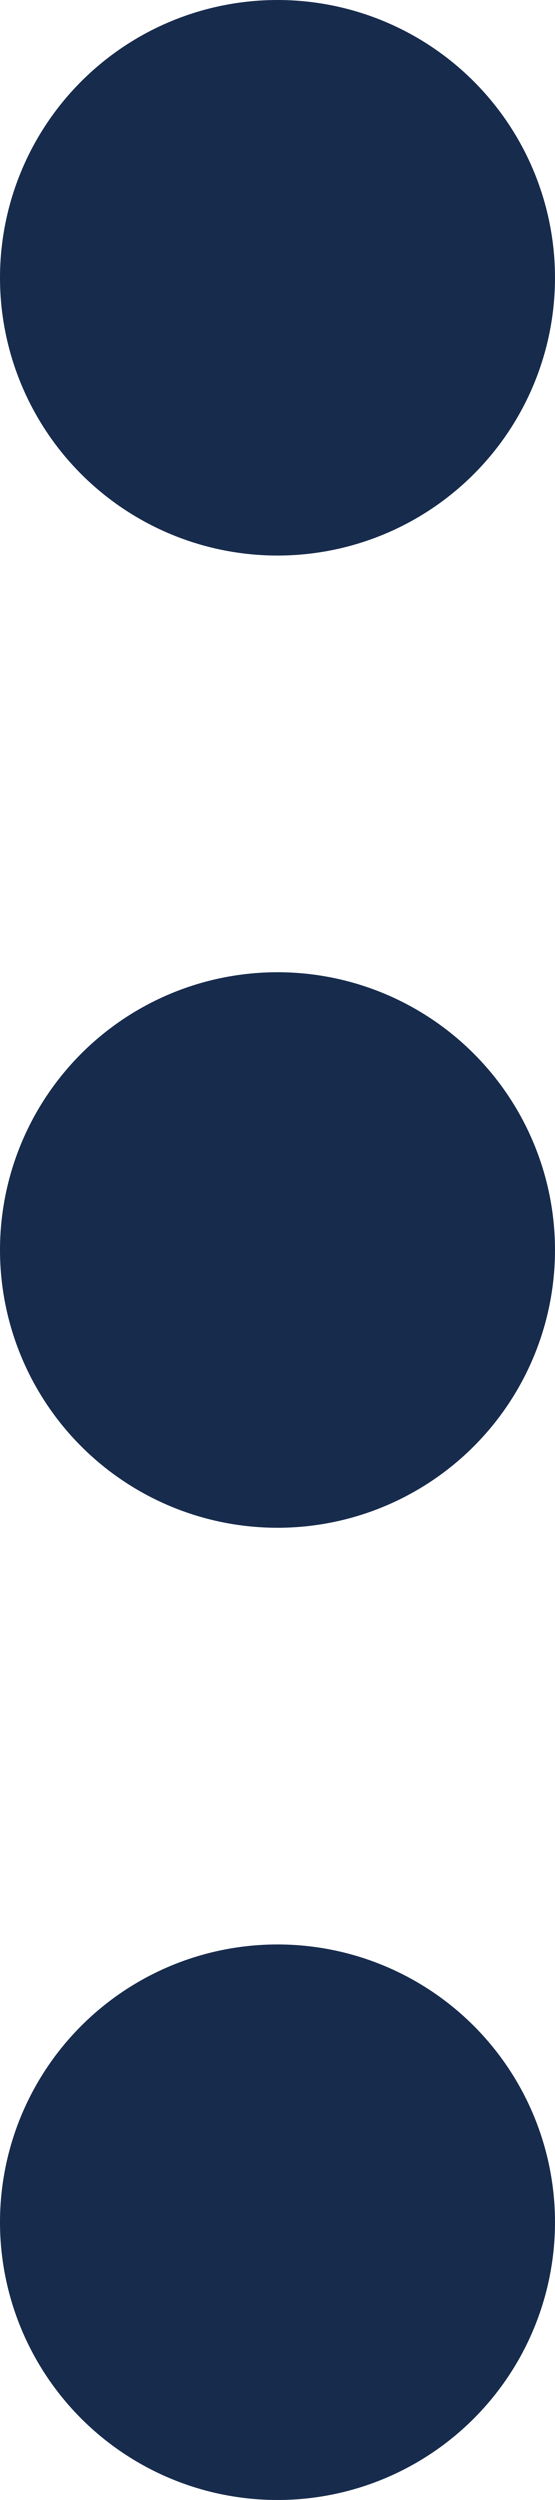 <svg xmlns="http://www.w3.org/2000/svg" xmlns:xlink="http://www.w3.org/1999/xlink" width="4" height="18" viewBox="0 0 4 18">
  <defs>
    <clipPath id="clip-path">
      <rect width="4" height="18" fill="none"/>
    </clipPath>
  </defs>
  <g id="more-vertical" clip-path="url(#clip-path)">
    <circle id="Ellipse_348" data-name="Ellipse 348" cx="1" cy="1" r="1" transform="translate(1 8)" stroke-width="2" stroke="#172b4d" stroke-linecap="round" stroke-linejoin="round" fill="none"/>
    <circle id="Ellipse_349" data-name="Ellipse 349" cx="1" cy="1" r="1" transform="translate(1 1)" stroke-width="2" stroke="#172b4d" stroke-linecap="round" stroke-linejoin="round" fill="none"/>
    <circle id="Ellipse_350" data-name="Ellipse 350" cx="1" cy="1" r="1" transform="translate(1 15)" stroke-width="2" stroke="#172b4d" stroke-linecap="round" stroke-linejoin="round" fill="none"/>
  </g>
</svg>

